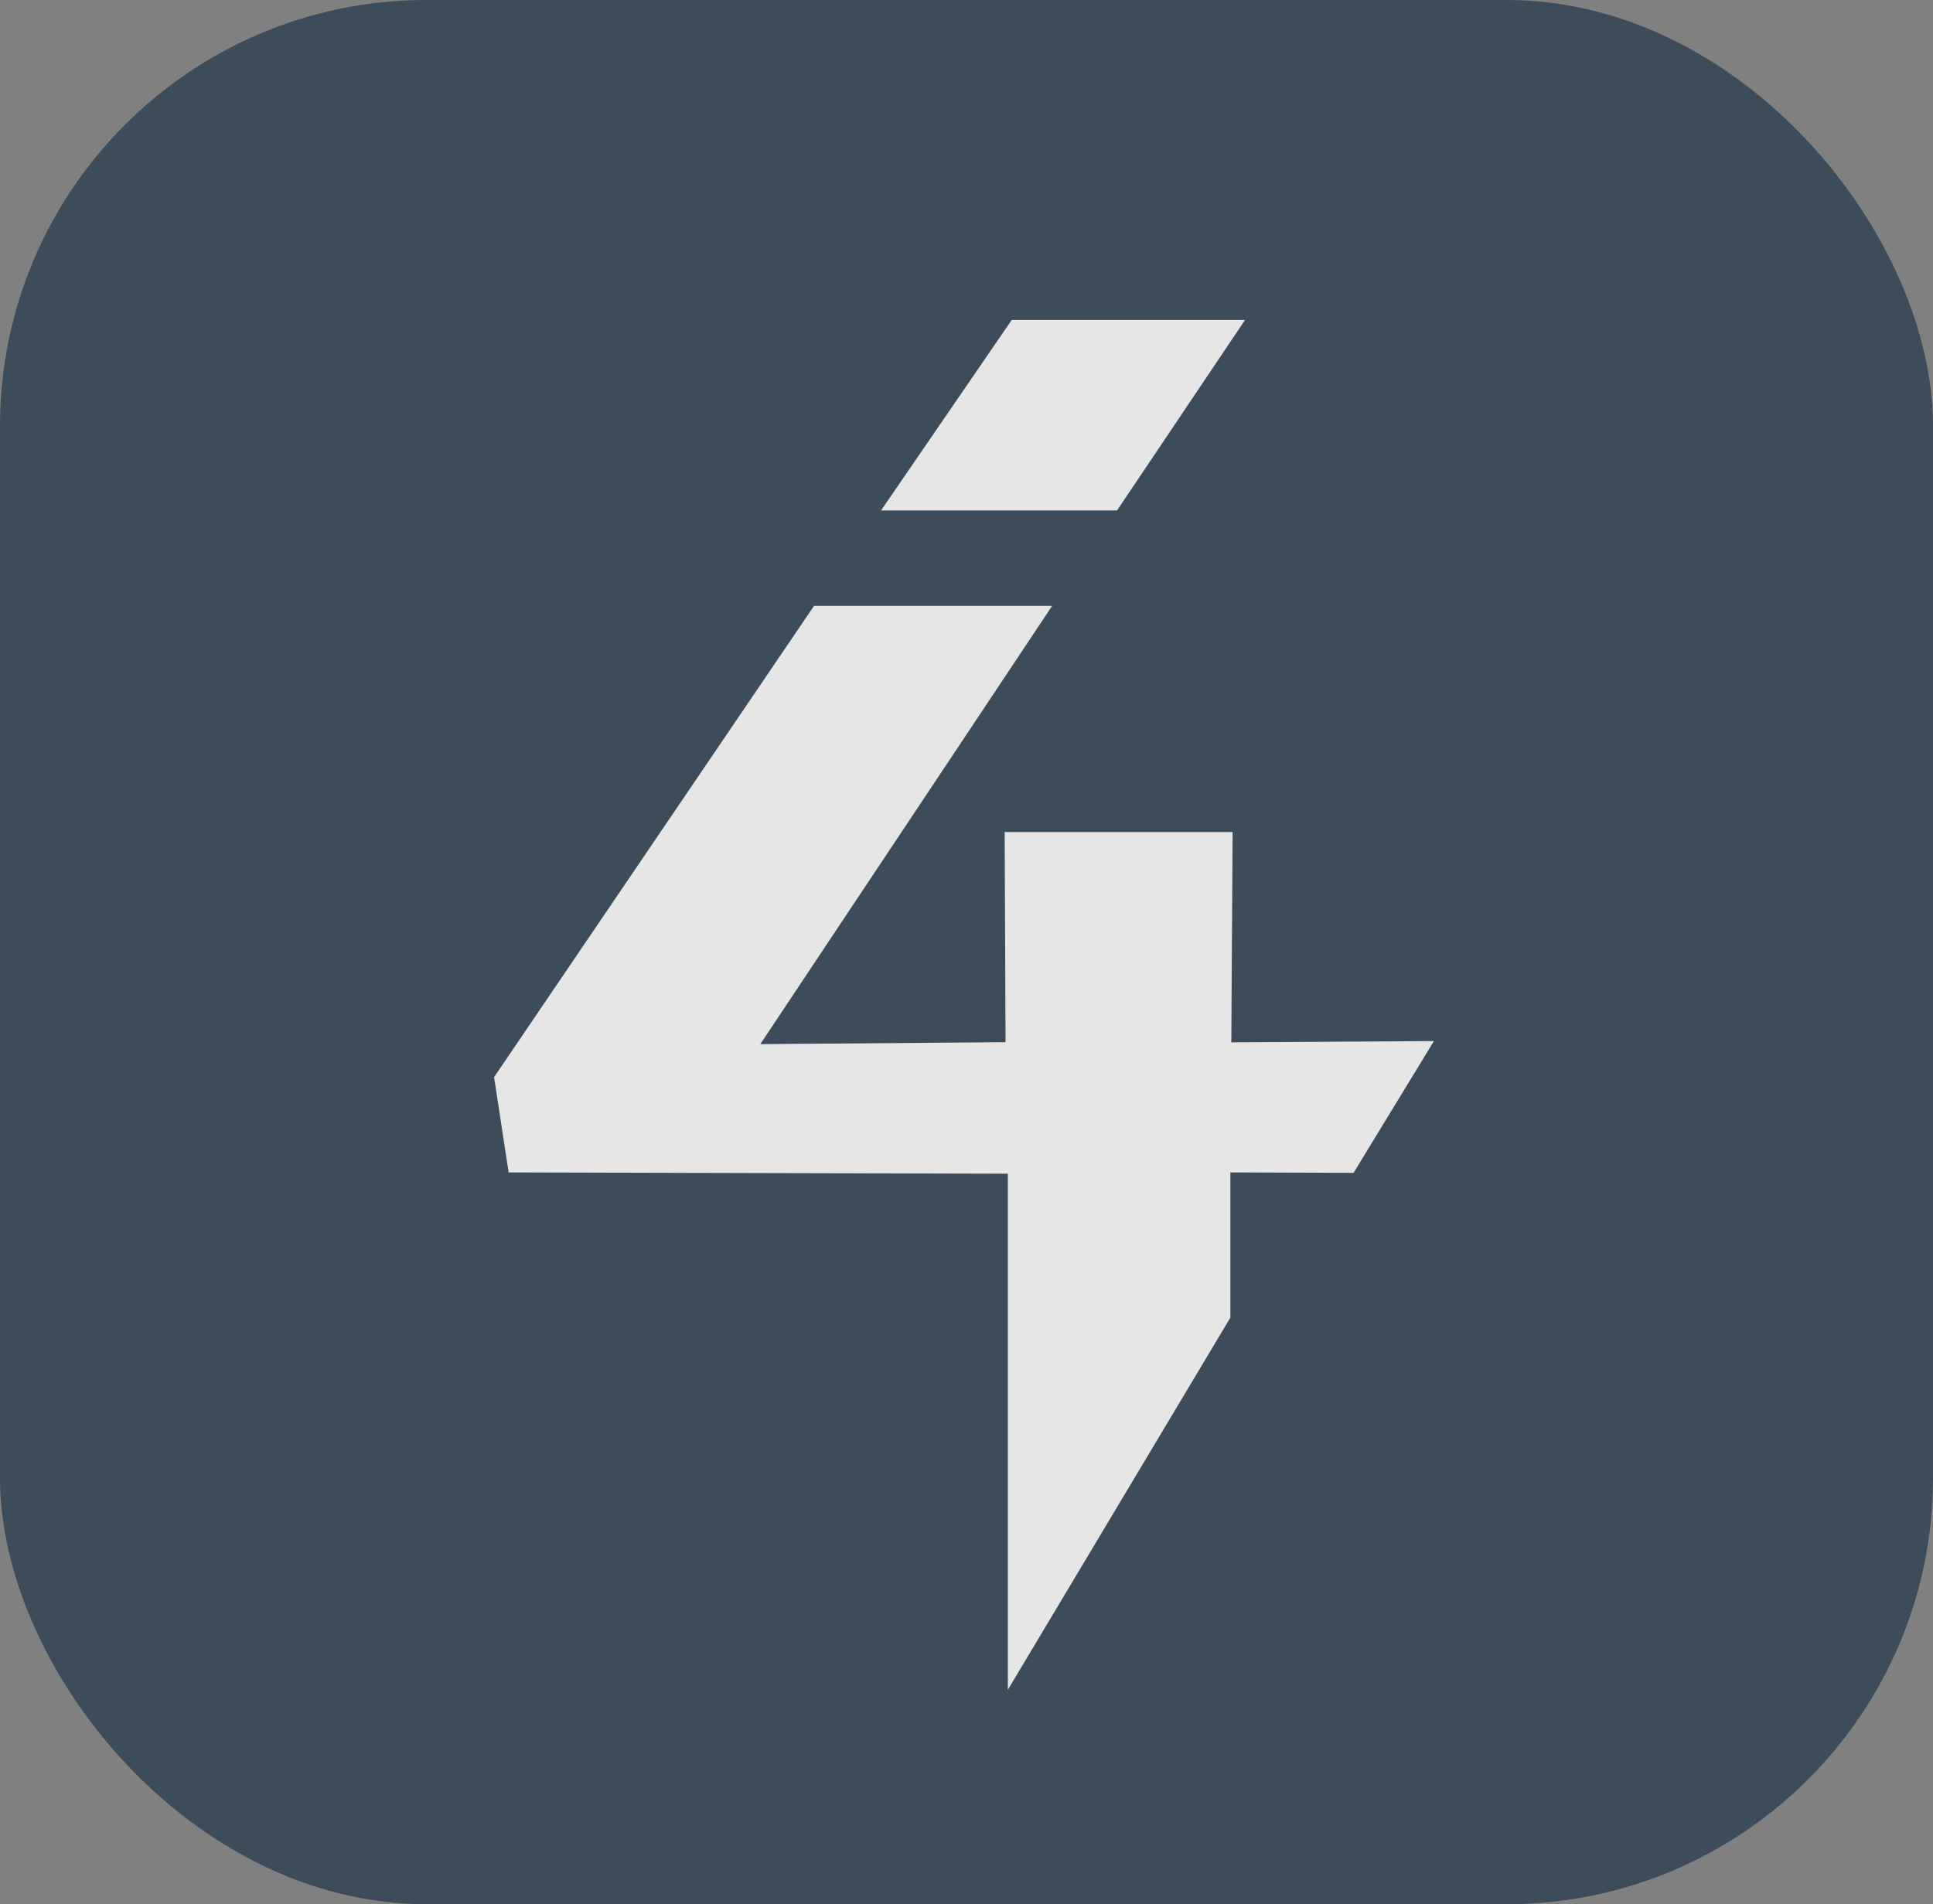 <svg xmlns="http://www.w3.org/2000/svg" width="136" height="134" viewBox="0 0 136 134"><rect x="0" y="0" width="136" height="134" fill="#808080" stroke="none"/><defs><style>.a{opacity:0.8;}.b{fill:#2c3e50;}.c{fill:#fff;}</style></defs><g class="a" transform="translate(696.309 446.975)"><rect class="b" width="136" height="134" rx="30" transform="translate(-696.309 -446.975)"/><g transform="translate(-661.546 -424.459)"><path class="c" d="M6727,1746.406l9.194-13.406h16.416l-9.007,13.406Z" transform="translate(-6699.776 -1733)"/><path class="c" d="M3100.5,4458.188l-.381-.342,17.864-.142-.06-14.789h16.036l-.09,14.8,14.255-.09-5.653,9.274-8.669-.03v10.217l-15.656,26.192v-36.319l-35.124-.09-1.023-6.706L3104.51,4427h16.752Z" transform="translate(-3082 -4406.88)"/></g></g></svg>